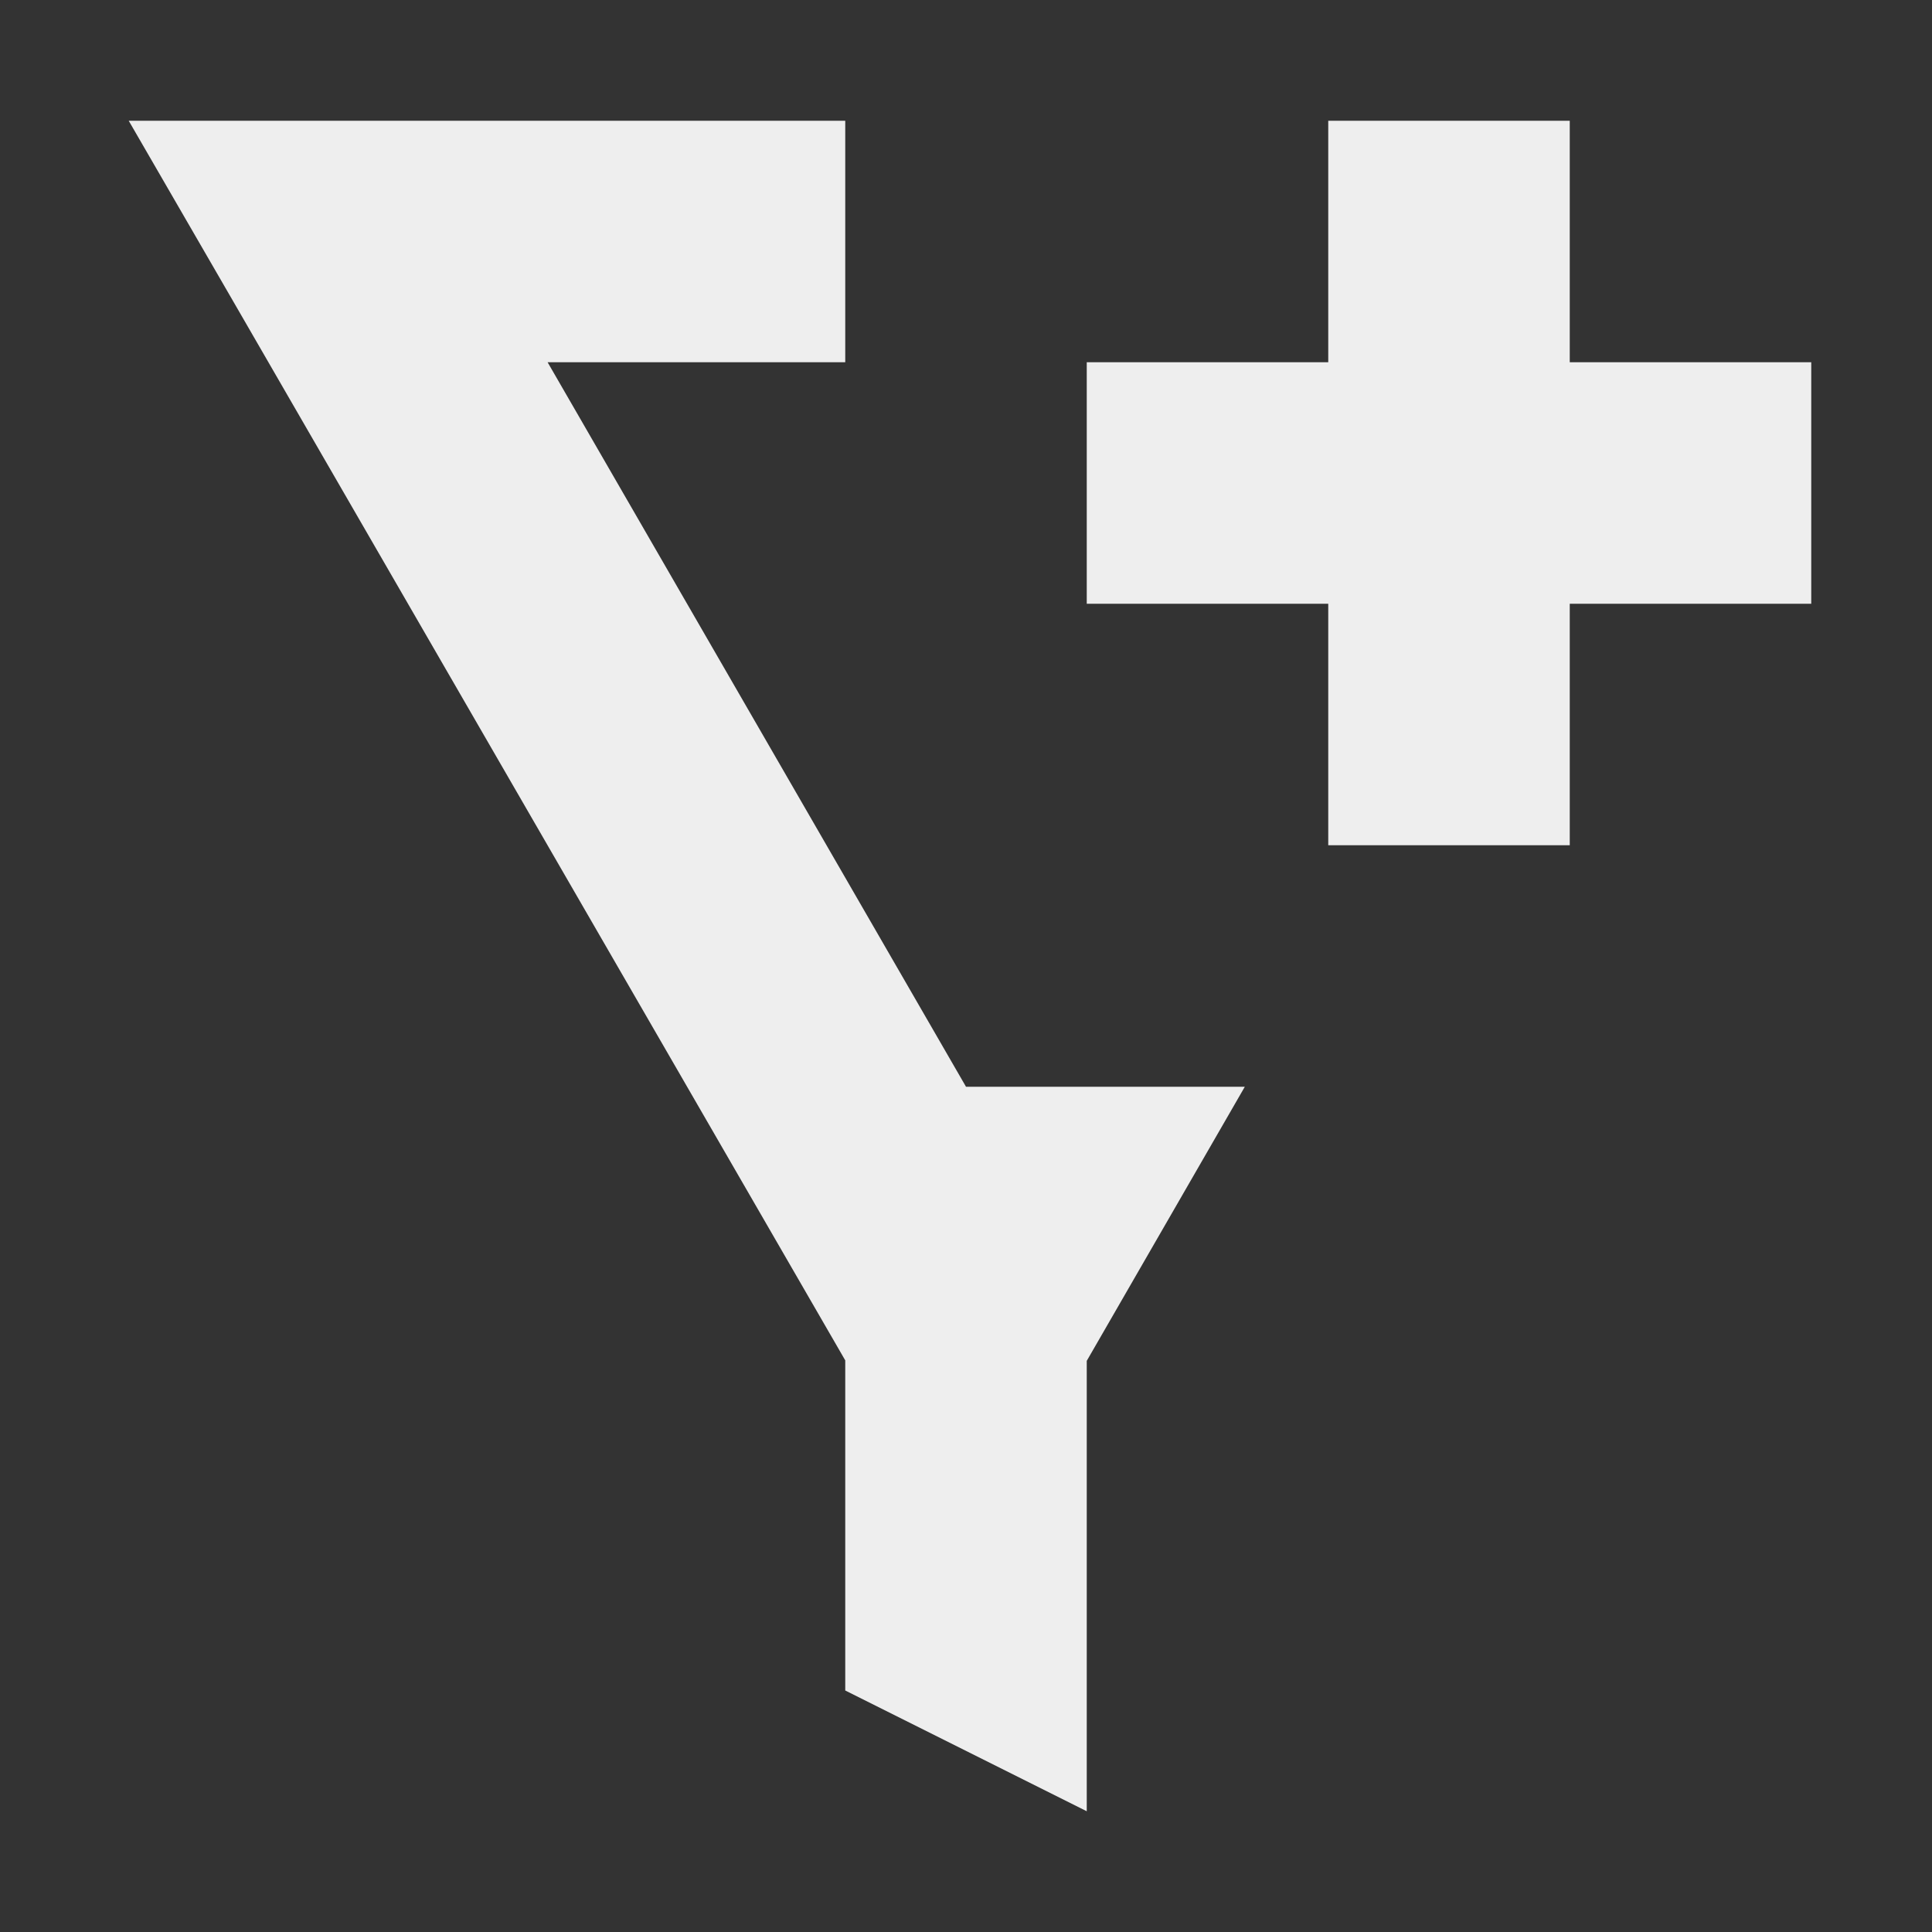 <?xml version="1.0" encoding="UTF-8"?>
<svg xmlns="http://www.w3.org/2000/svg" xmlns:xlink="http://www.w3.org/1999/xlink" width="16px" height="16px" viewBox="0 0 16 16" version="1.1">
<rect x="0" y="0" width="16" height="16" fill="#333333" stroke="none"/>
<g id="surface1">
     <defs>
  <style id="current-color-scheme" type="text/css">
     .ColorScheme-Text { color:#eeeeee; } .ColorScheme-Highlight { color:#424242; }
  </style>
 </defs>
<path style="fill:currentColor" class="ColorScheme-Text" d="M 1.066 1 L 1.934 2.5 L 7 11.266 L 7 14 L 9 15 L 9 11.27 L 10.309 9 L 8 9 L 4.535 3 L 7 3 L 7 1 Z M 11 1 L 11 3 L 9 3 L 9 5 L 11 5 L 11 7 L 13 7 L 13 5 L 15 5 L 15 3 L 13 3 L 13 1 Z M 11 1 "/>
</g>
</svg>
